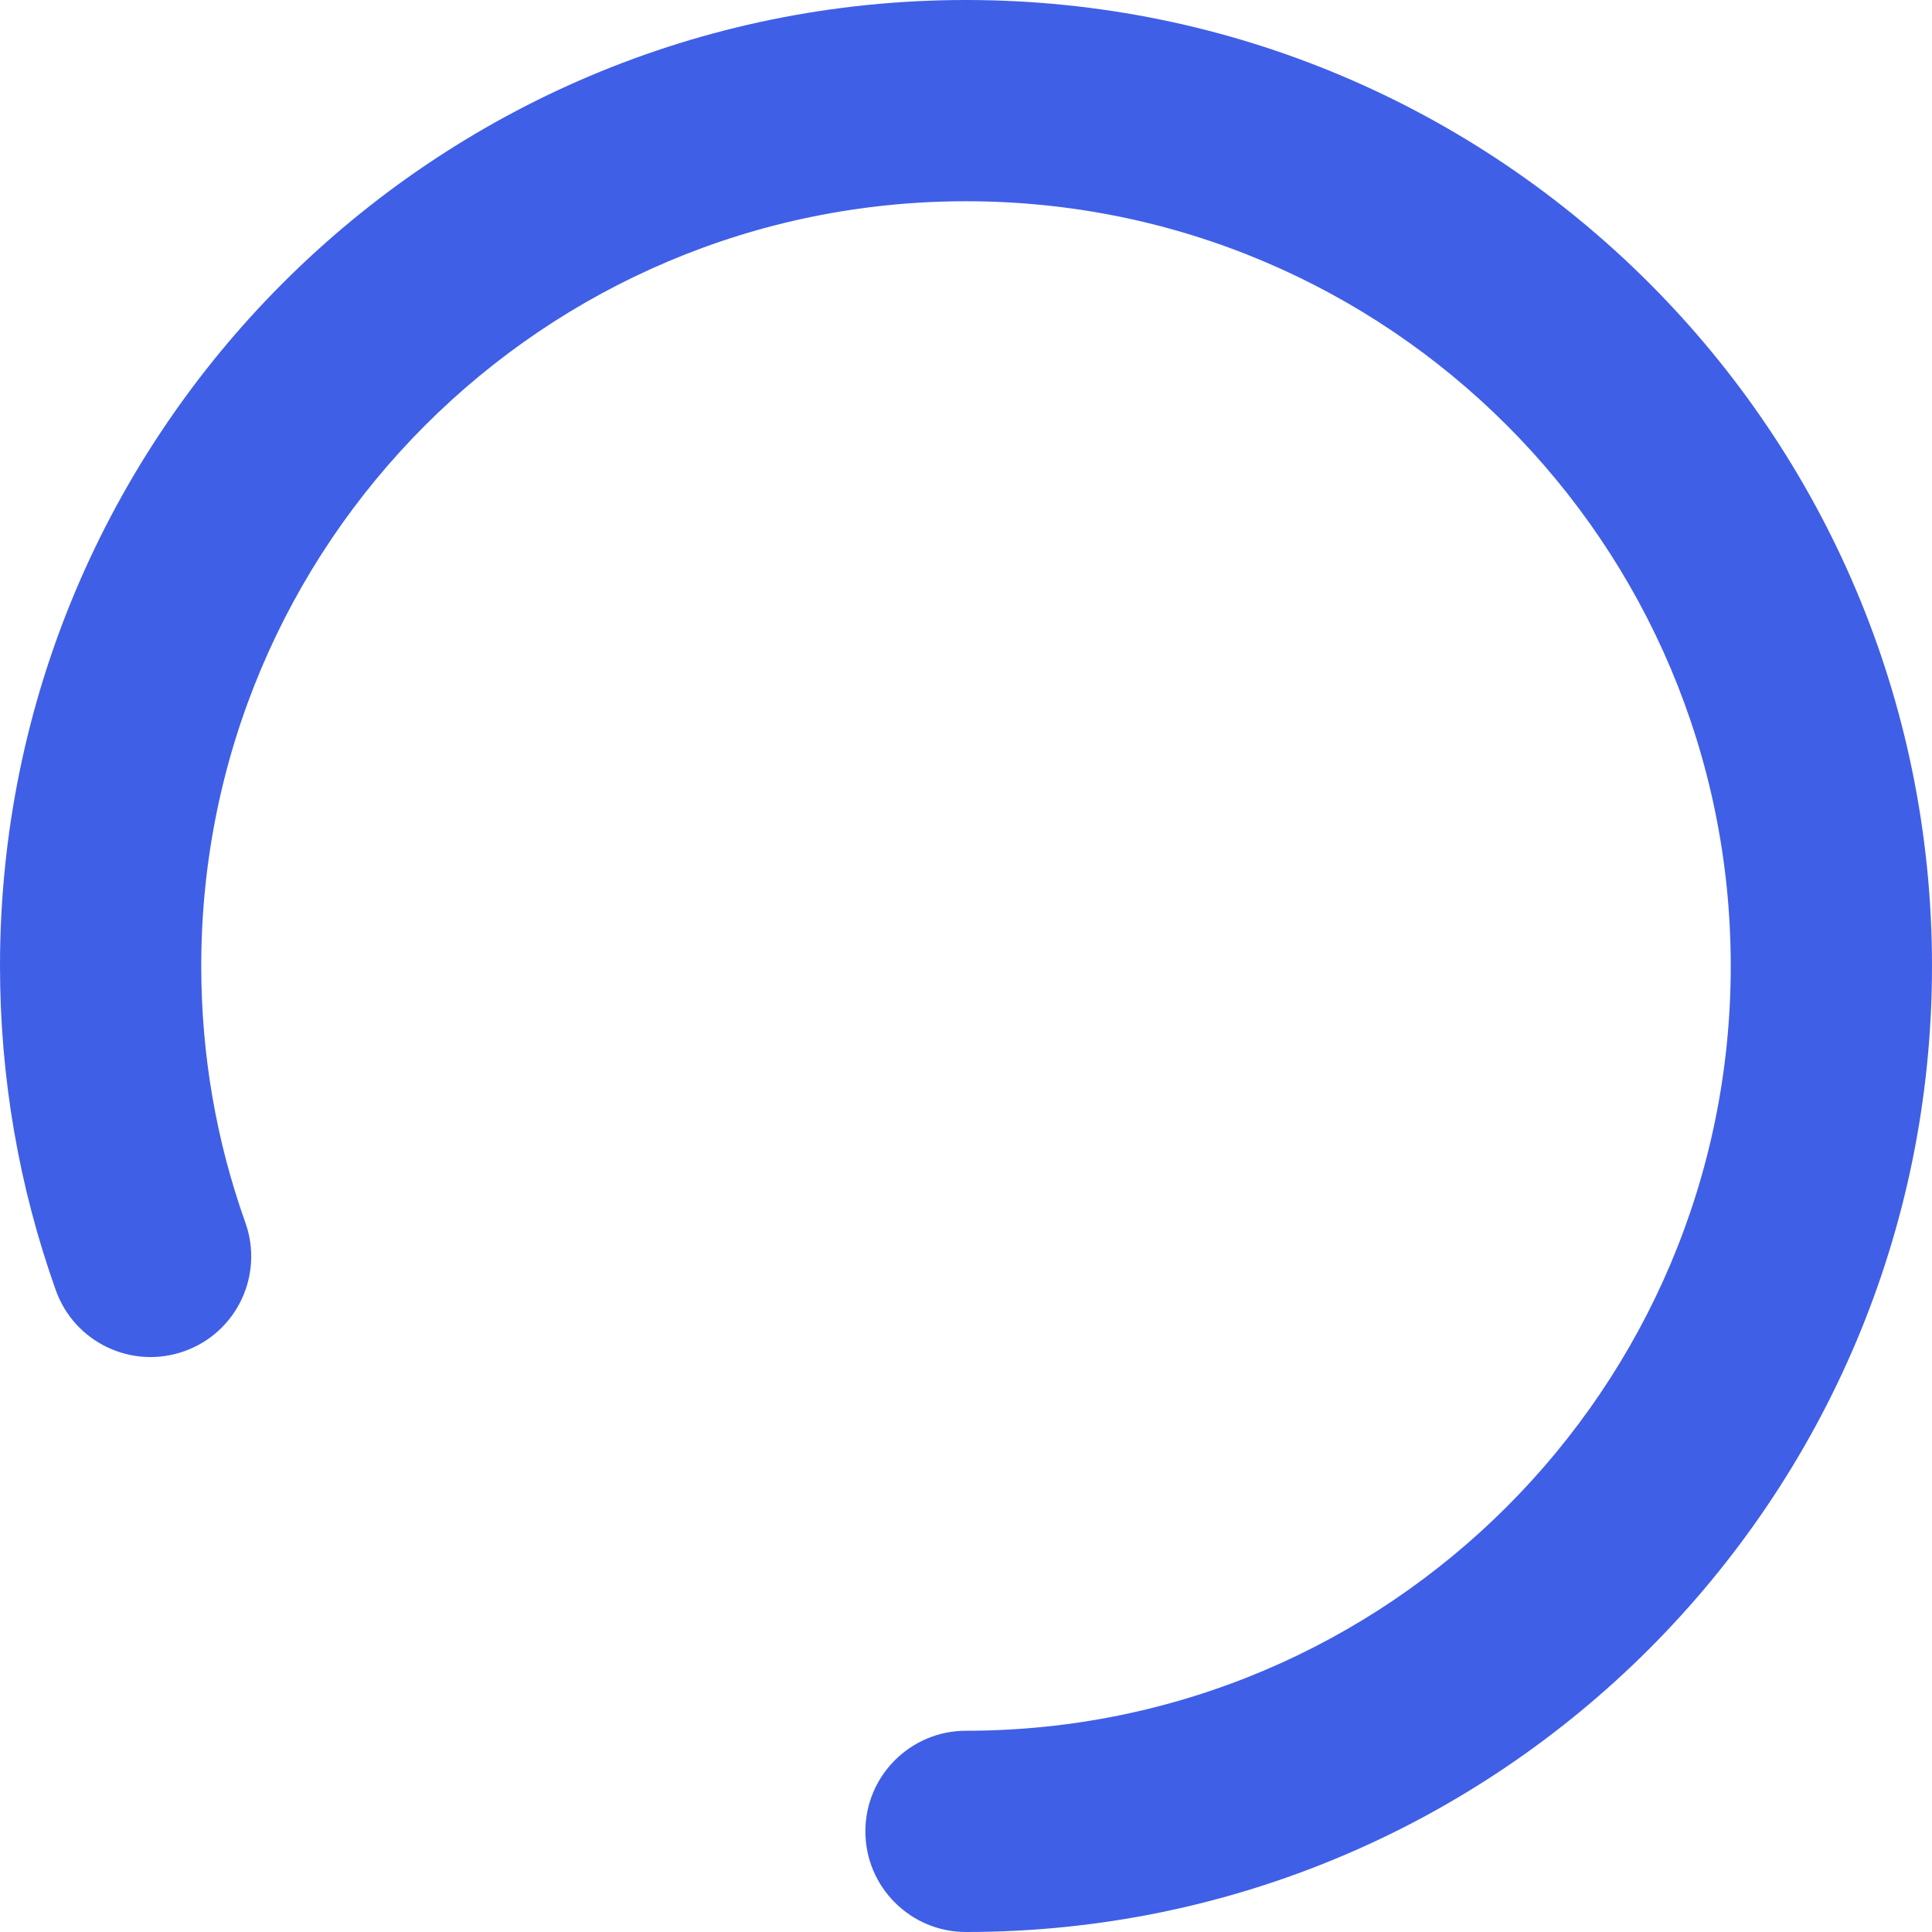 <svg width="24" height="24" viewBox="0 0 24 24" fill="none" xmlns="http://www.w3.org/2000/svg">
<path d="M12 24C11.31 24 10.75 23.44 10.75 22.75C10.75 22.06 11.31 21.5 12 21.5C17.247 21.5 21.5 17.247 21.5 12C21.5 6.753 17.247 2.5 12 2.5C6.753 2.5 2.5 6.753 2.5 12C2.5 13.101 2.687 14.175 3.048 15.188C3.28 15.839 2.94 16.554 2.29 16.785C1.639 17.017 0.924 16.677 0.693 16.027C0.236 14.745 0 13.388 0 12C0 5.373 5.373 0 12 0C18.627 0 24 5.373 24 12C24 18.627 18.627 24 12 24Z" fill="#405FE7"/>
</svg>
